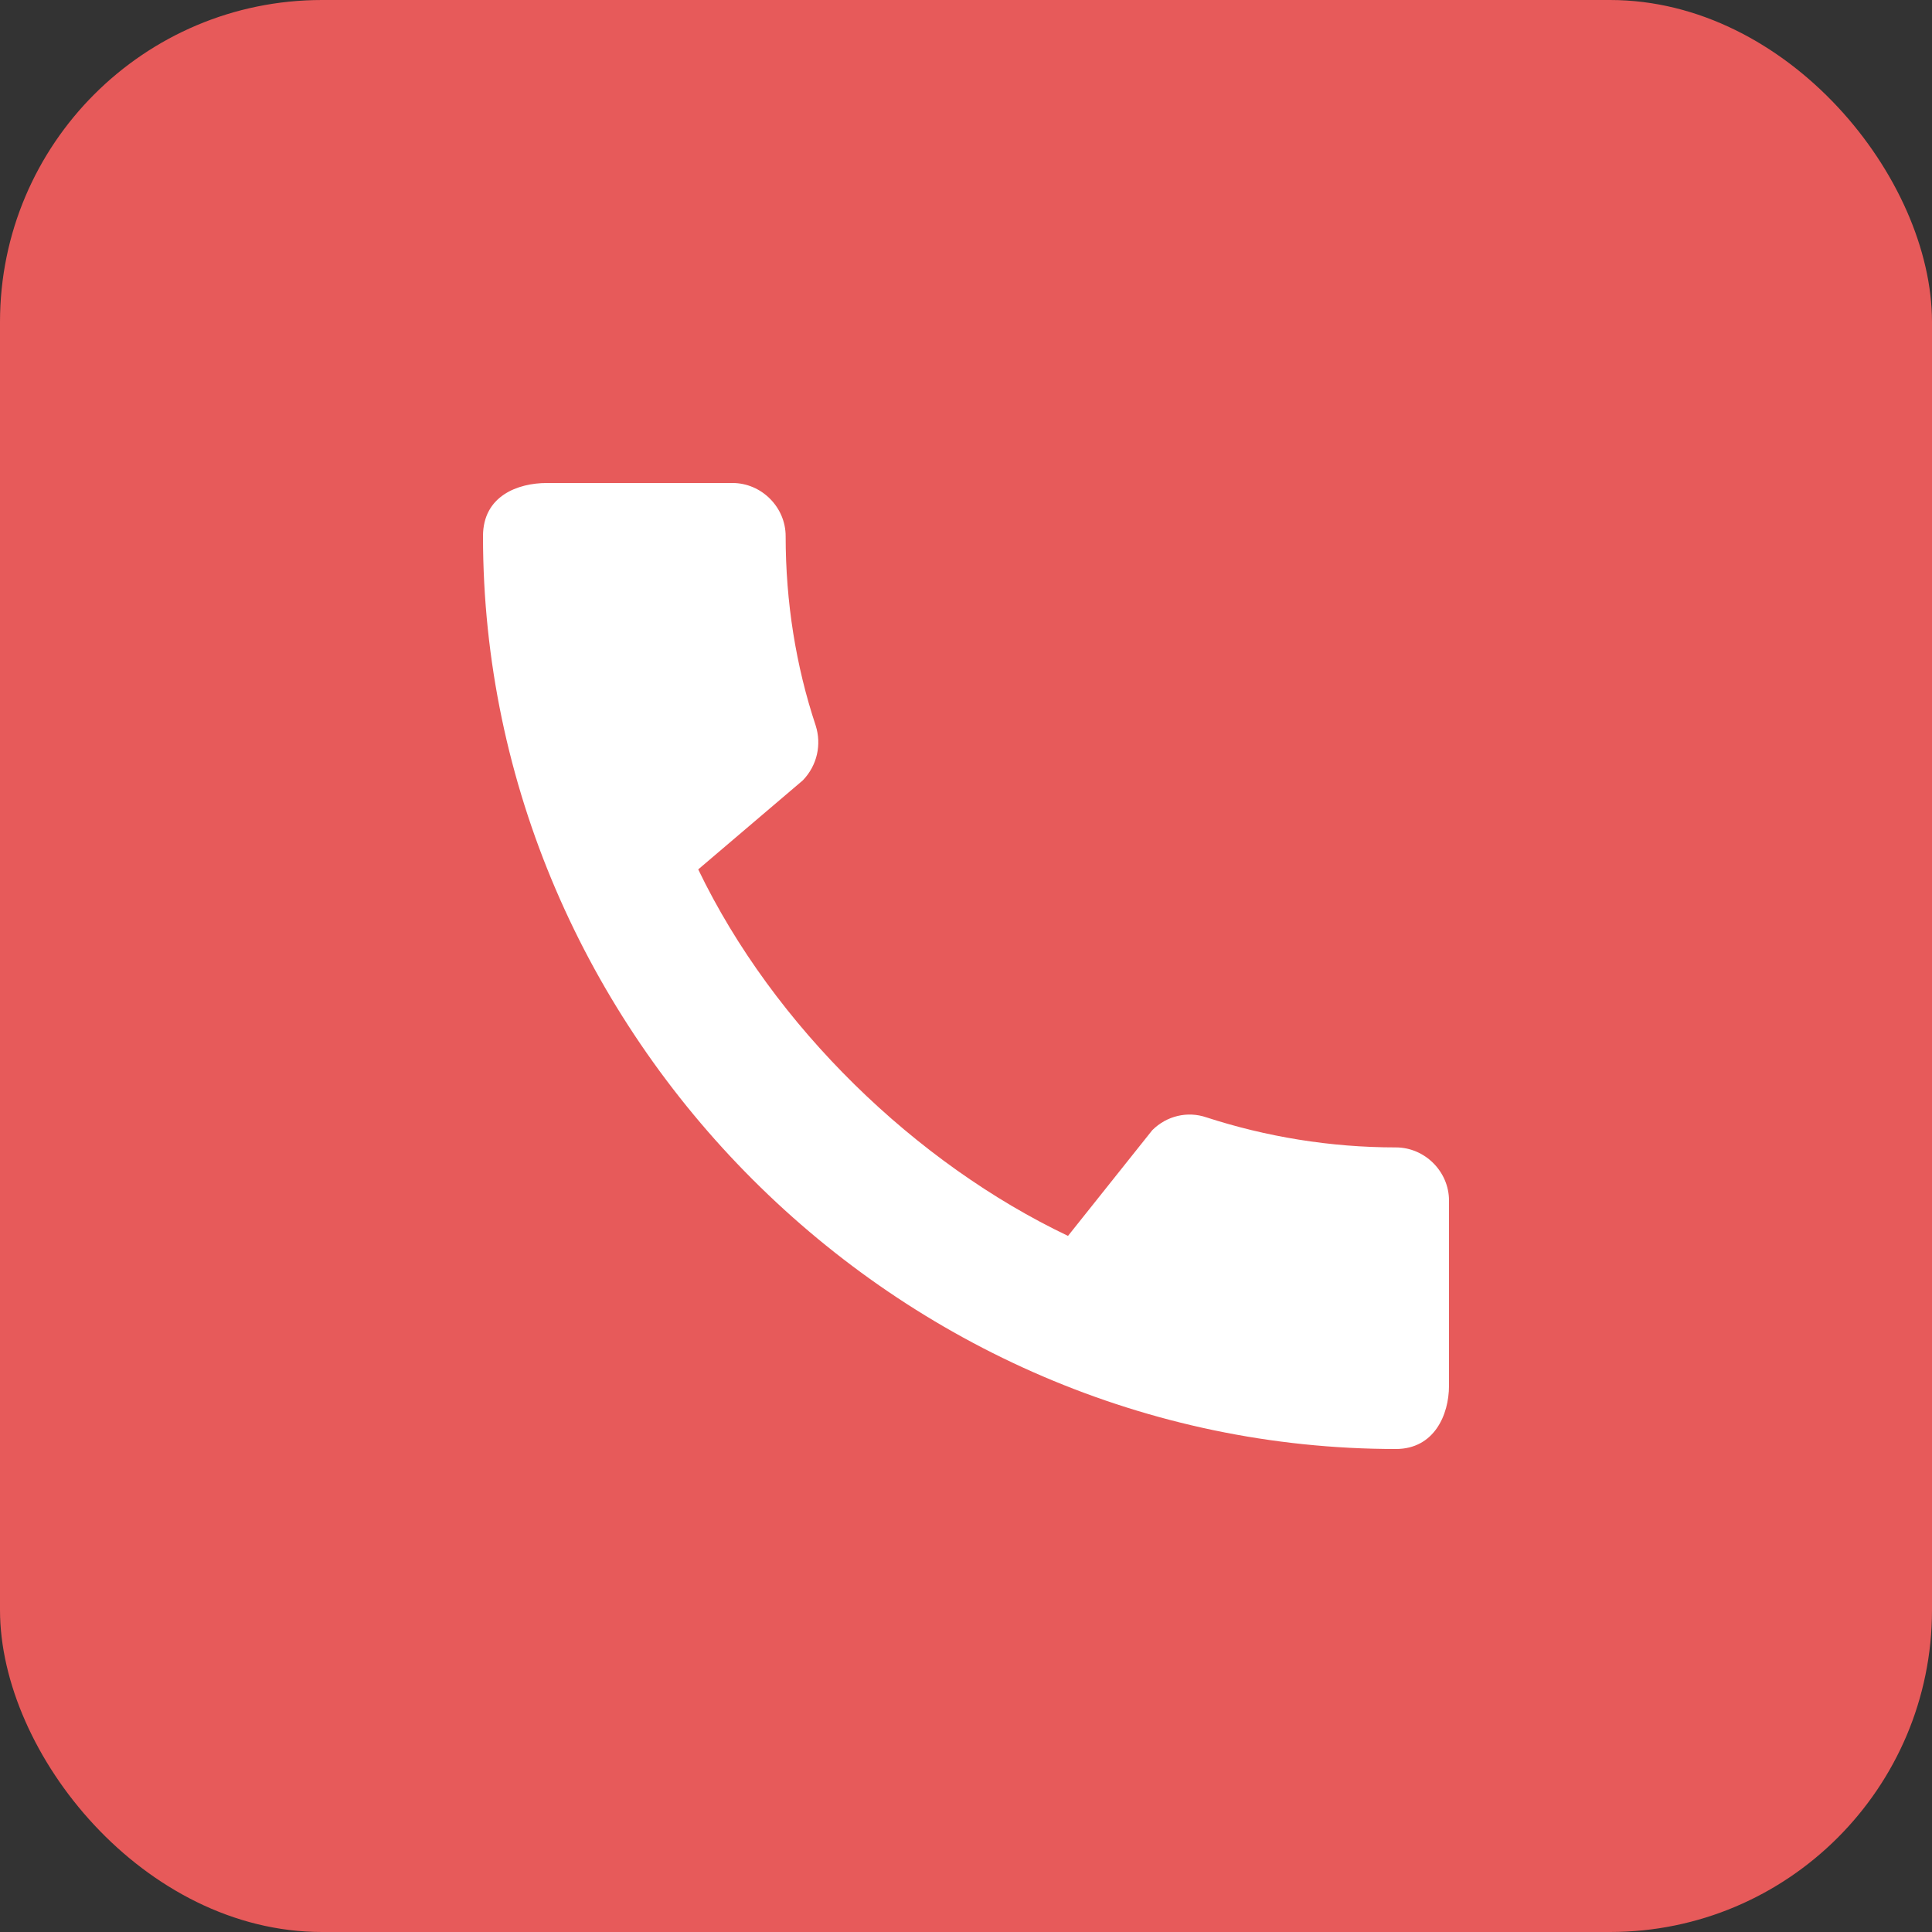 <svg width="20" height="20" viewBox="0 0 20 20" fill="none" xmlns="http://www.w3.org/2000/svg">
<rect x="0" y="0" width="20" height="20" fill="#333333" stroke="none"/>
<rect width="20" height="20" rx="3.333" fill="#E75A5A"/>
<path d="M14.45 11.878C13.767 11.878 13.106 11.767 12.489 11.567C12.294 11.5 12.078 11.55 11.928 11.7L11.056 12.794C9.483 12.044 8.011 10.628 7.228 9L8.311 8.078C8.461 7.922 8.506 7.706 8.444 7.511C8.239 6.894 8.133 6.233 8.133 5.55C8.133 5.25 7.883 5 7.583 5H5.661C5.361 5 5 5.133 5 5.55C5 10.711 9.294 15 14.45 15C14.844 15 15 14.65 15 14.344V12.428C15 12.128 14.75 11.878 14.45 11.878Z" fill="white"/>
</svg>
